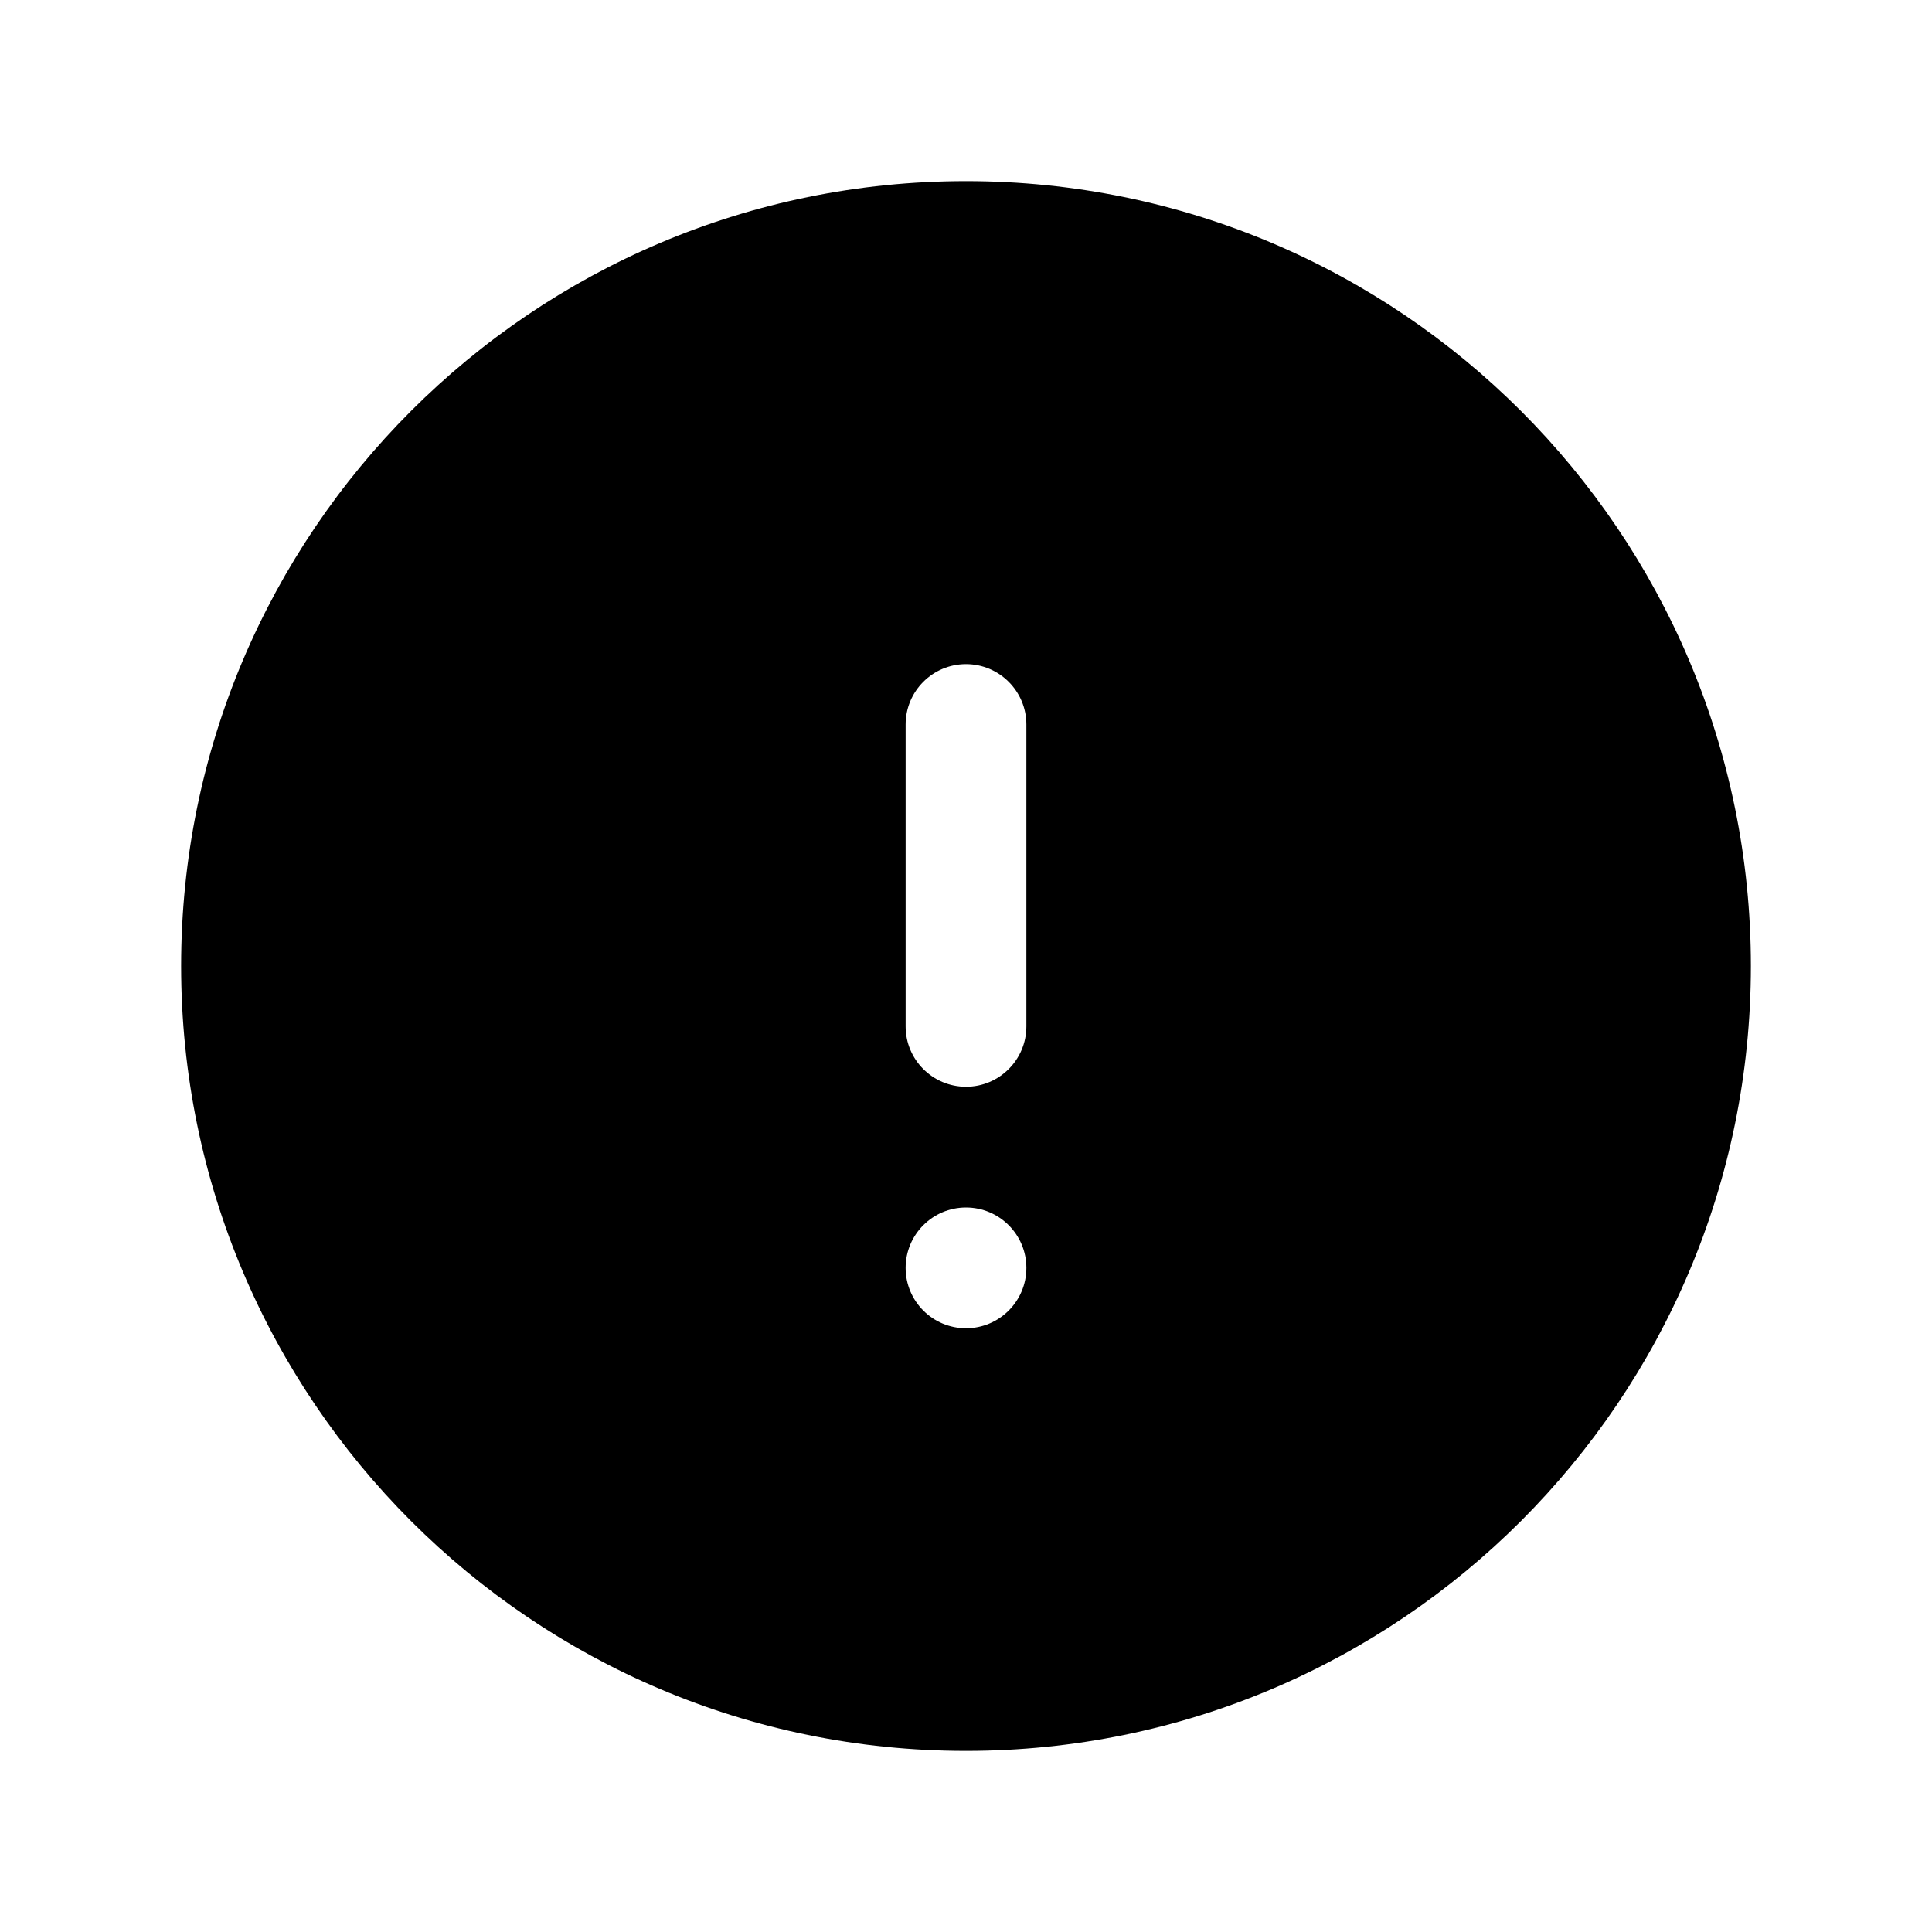 <svg height="24" viewBox="0 0 24 24" width="24" xmlns="http://www.w3.org/2000/svg"><path clip-rule="evenodd" d="m2.25 12c0-5.385 4.365-9.75 9.75-9.75 5.385 0 9.75 4.365 9.75 9.75 0 5.385-4.365 9.75-9.75 9.75-5.385 0-9.75-4.365-9.75-9.75zm9.75-3.75c.414 0 .75.336.75.75v3.75c0 .414-.336.75-.75.75s-.75-.336-.75-.75v-3.75c0-.414.336-.75.75-.75zm0 8.25c.414 0 .75-.336.75-.75s-.336-.75-.75-.75-.75.336-.75.75.336.75.75.75z" fill-rule="evenodd"/></svg>